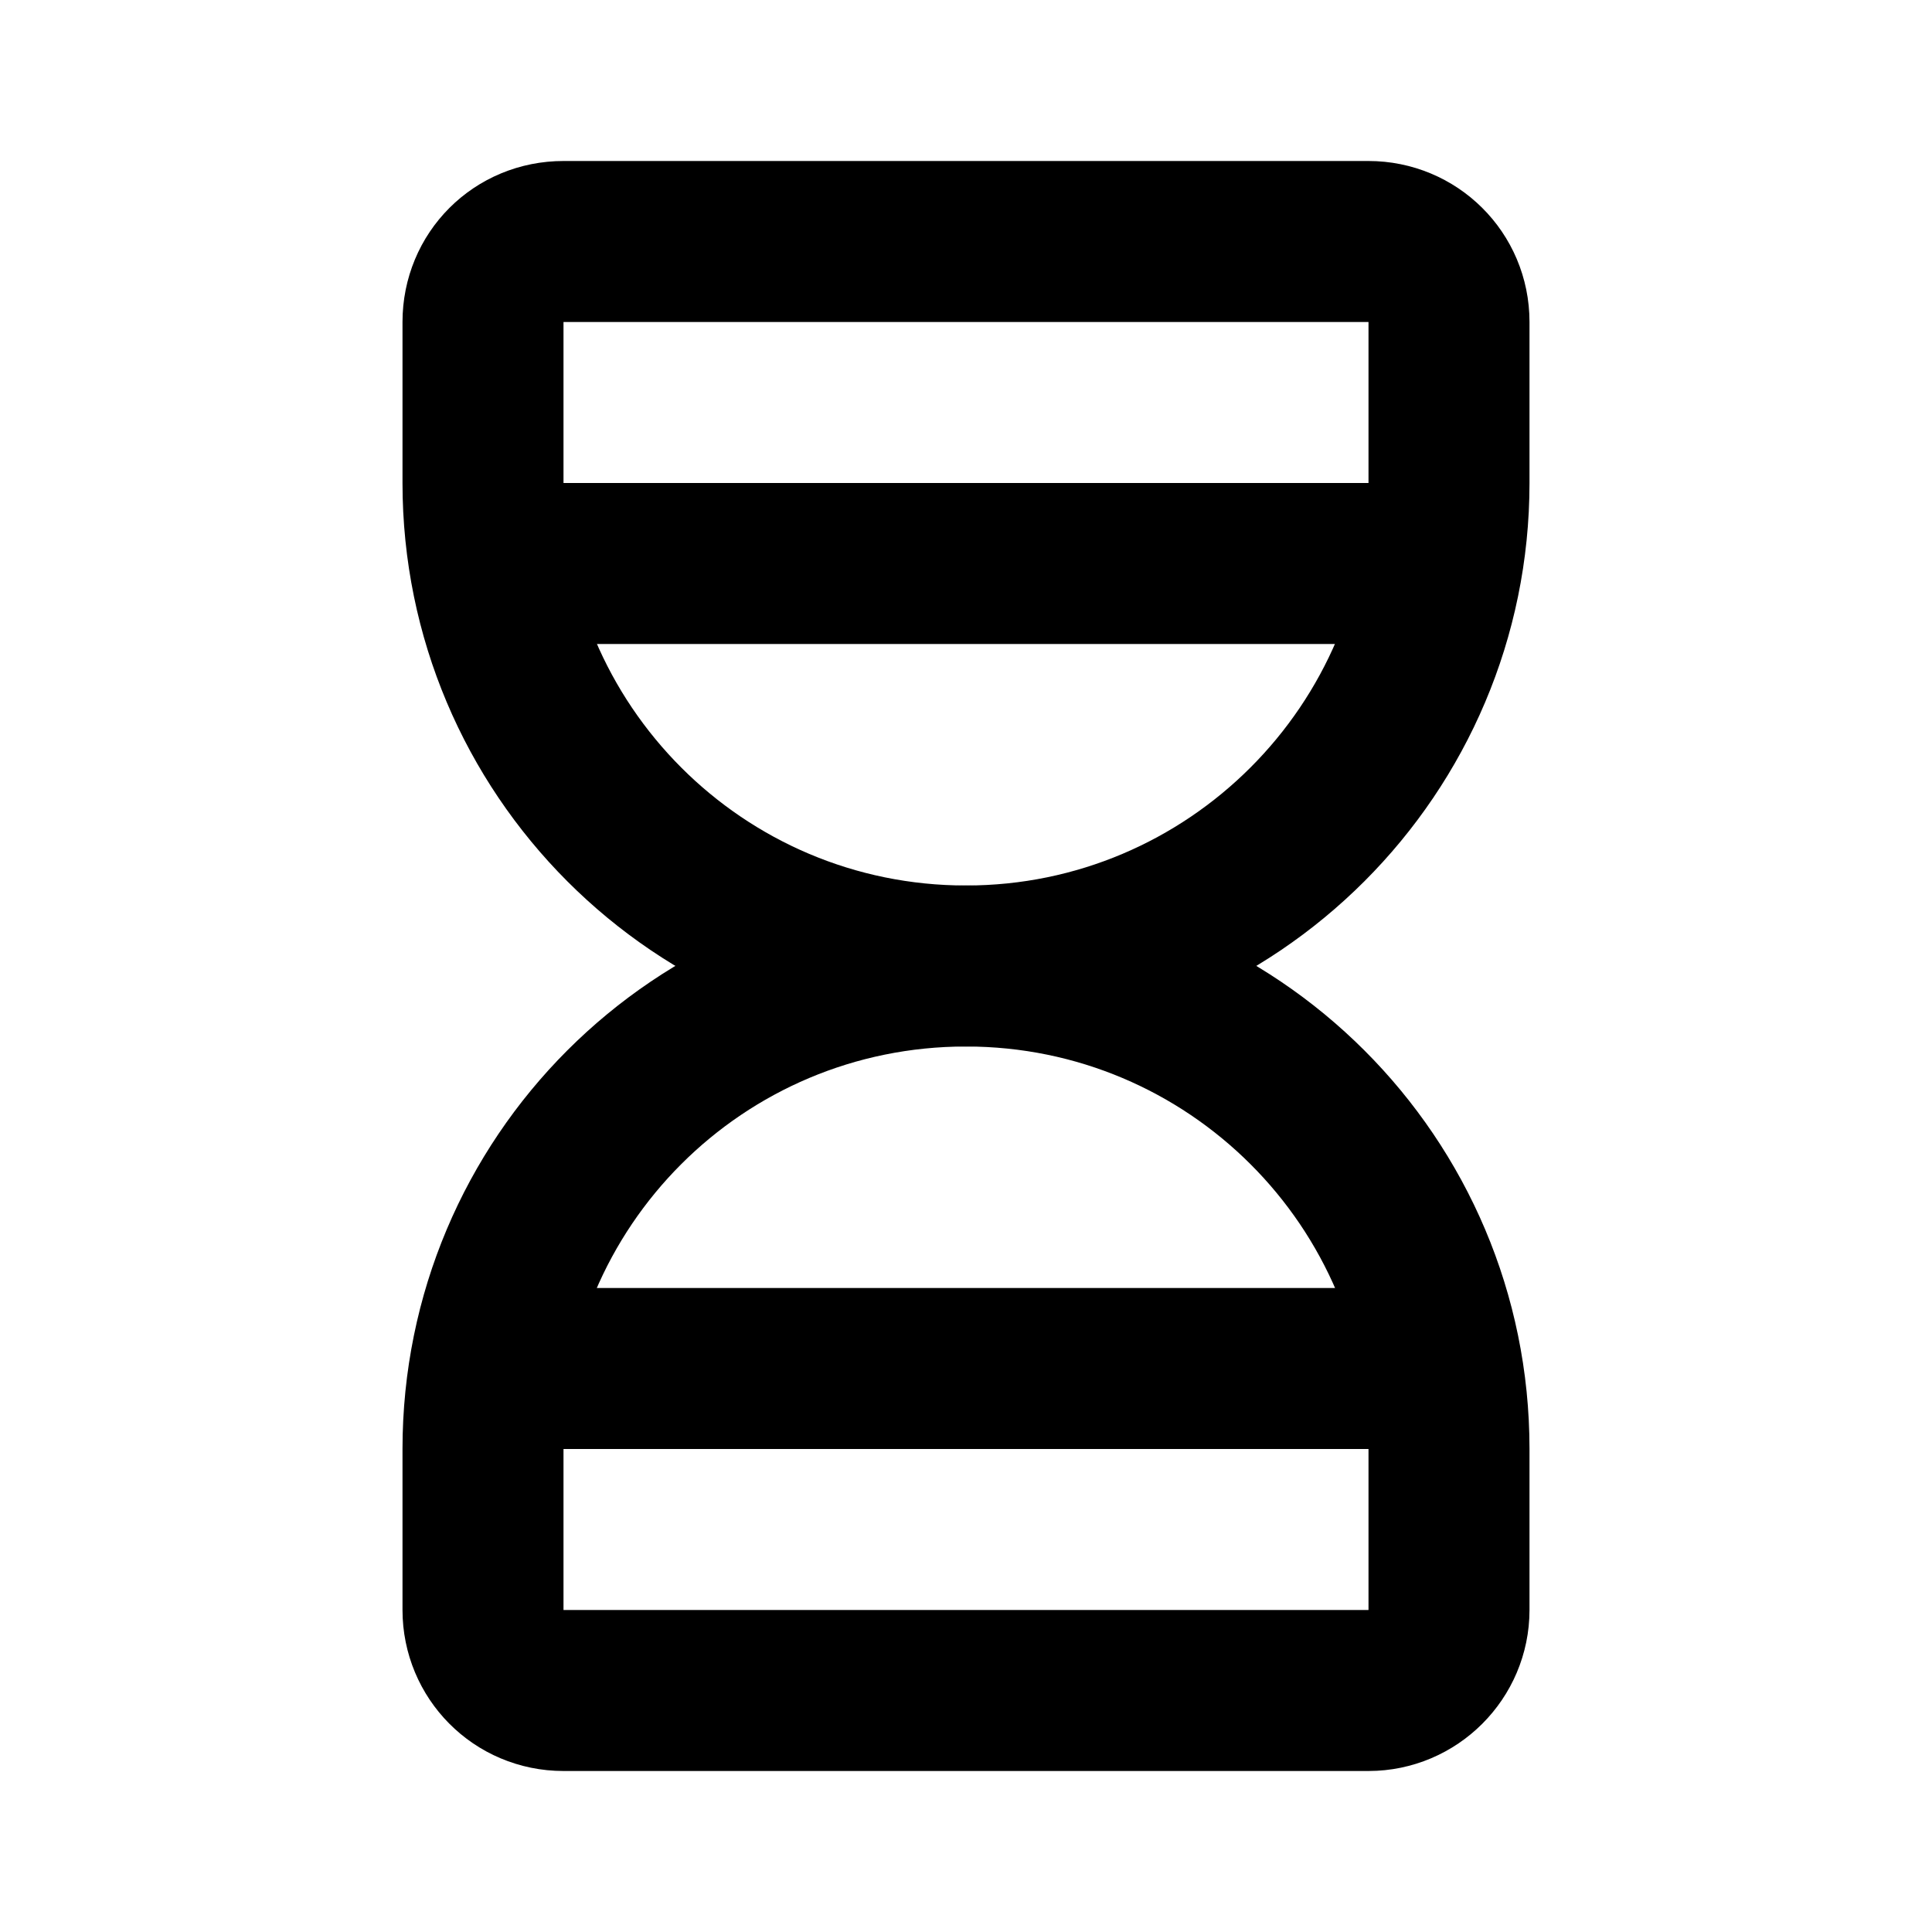 <svg viewBox="0 0 24 24" xmlns="http://www.w3.org/2000/svg"><g fill="none"><path d="M0 0h24v24H0Z"/><g stroke-linecap="round" stroke-width="2" stroke="#000" fill="none" stroke-linejoin="round"><path d="M6.5 7h11"/><path d="M6.5 17h11"/><path d="M6 20v-2 0c0-3.32 2.68-6 6-6 3.31 0 6 2.68 6 6v2 0c0 .55-.45 1-1 1H7v0c-.56 0-1-.45-1-1Z"/><path d="M6 4v2 0c0 3.31 2.68 6 6 6 3.31 0 6-2.69 6-6V4v0c0-.56-.45-1-1-1H7v0c-.56 0-1 .44-1 1Z"/></g></g></svg>